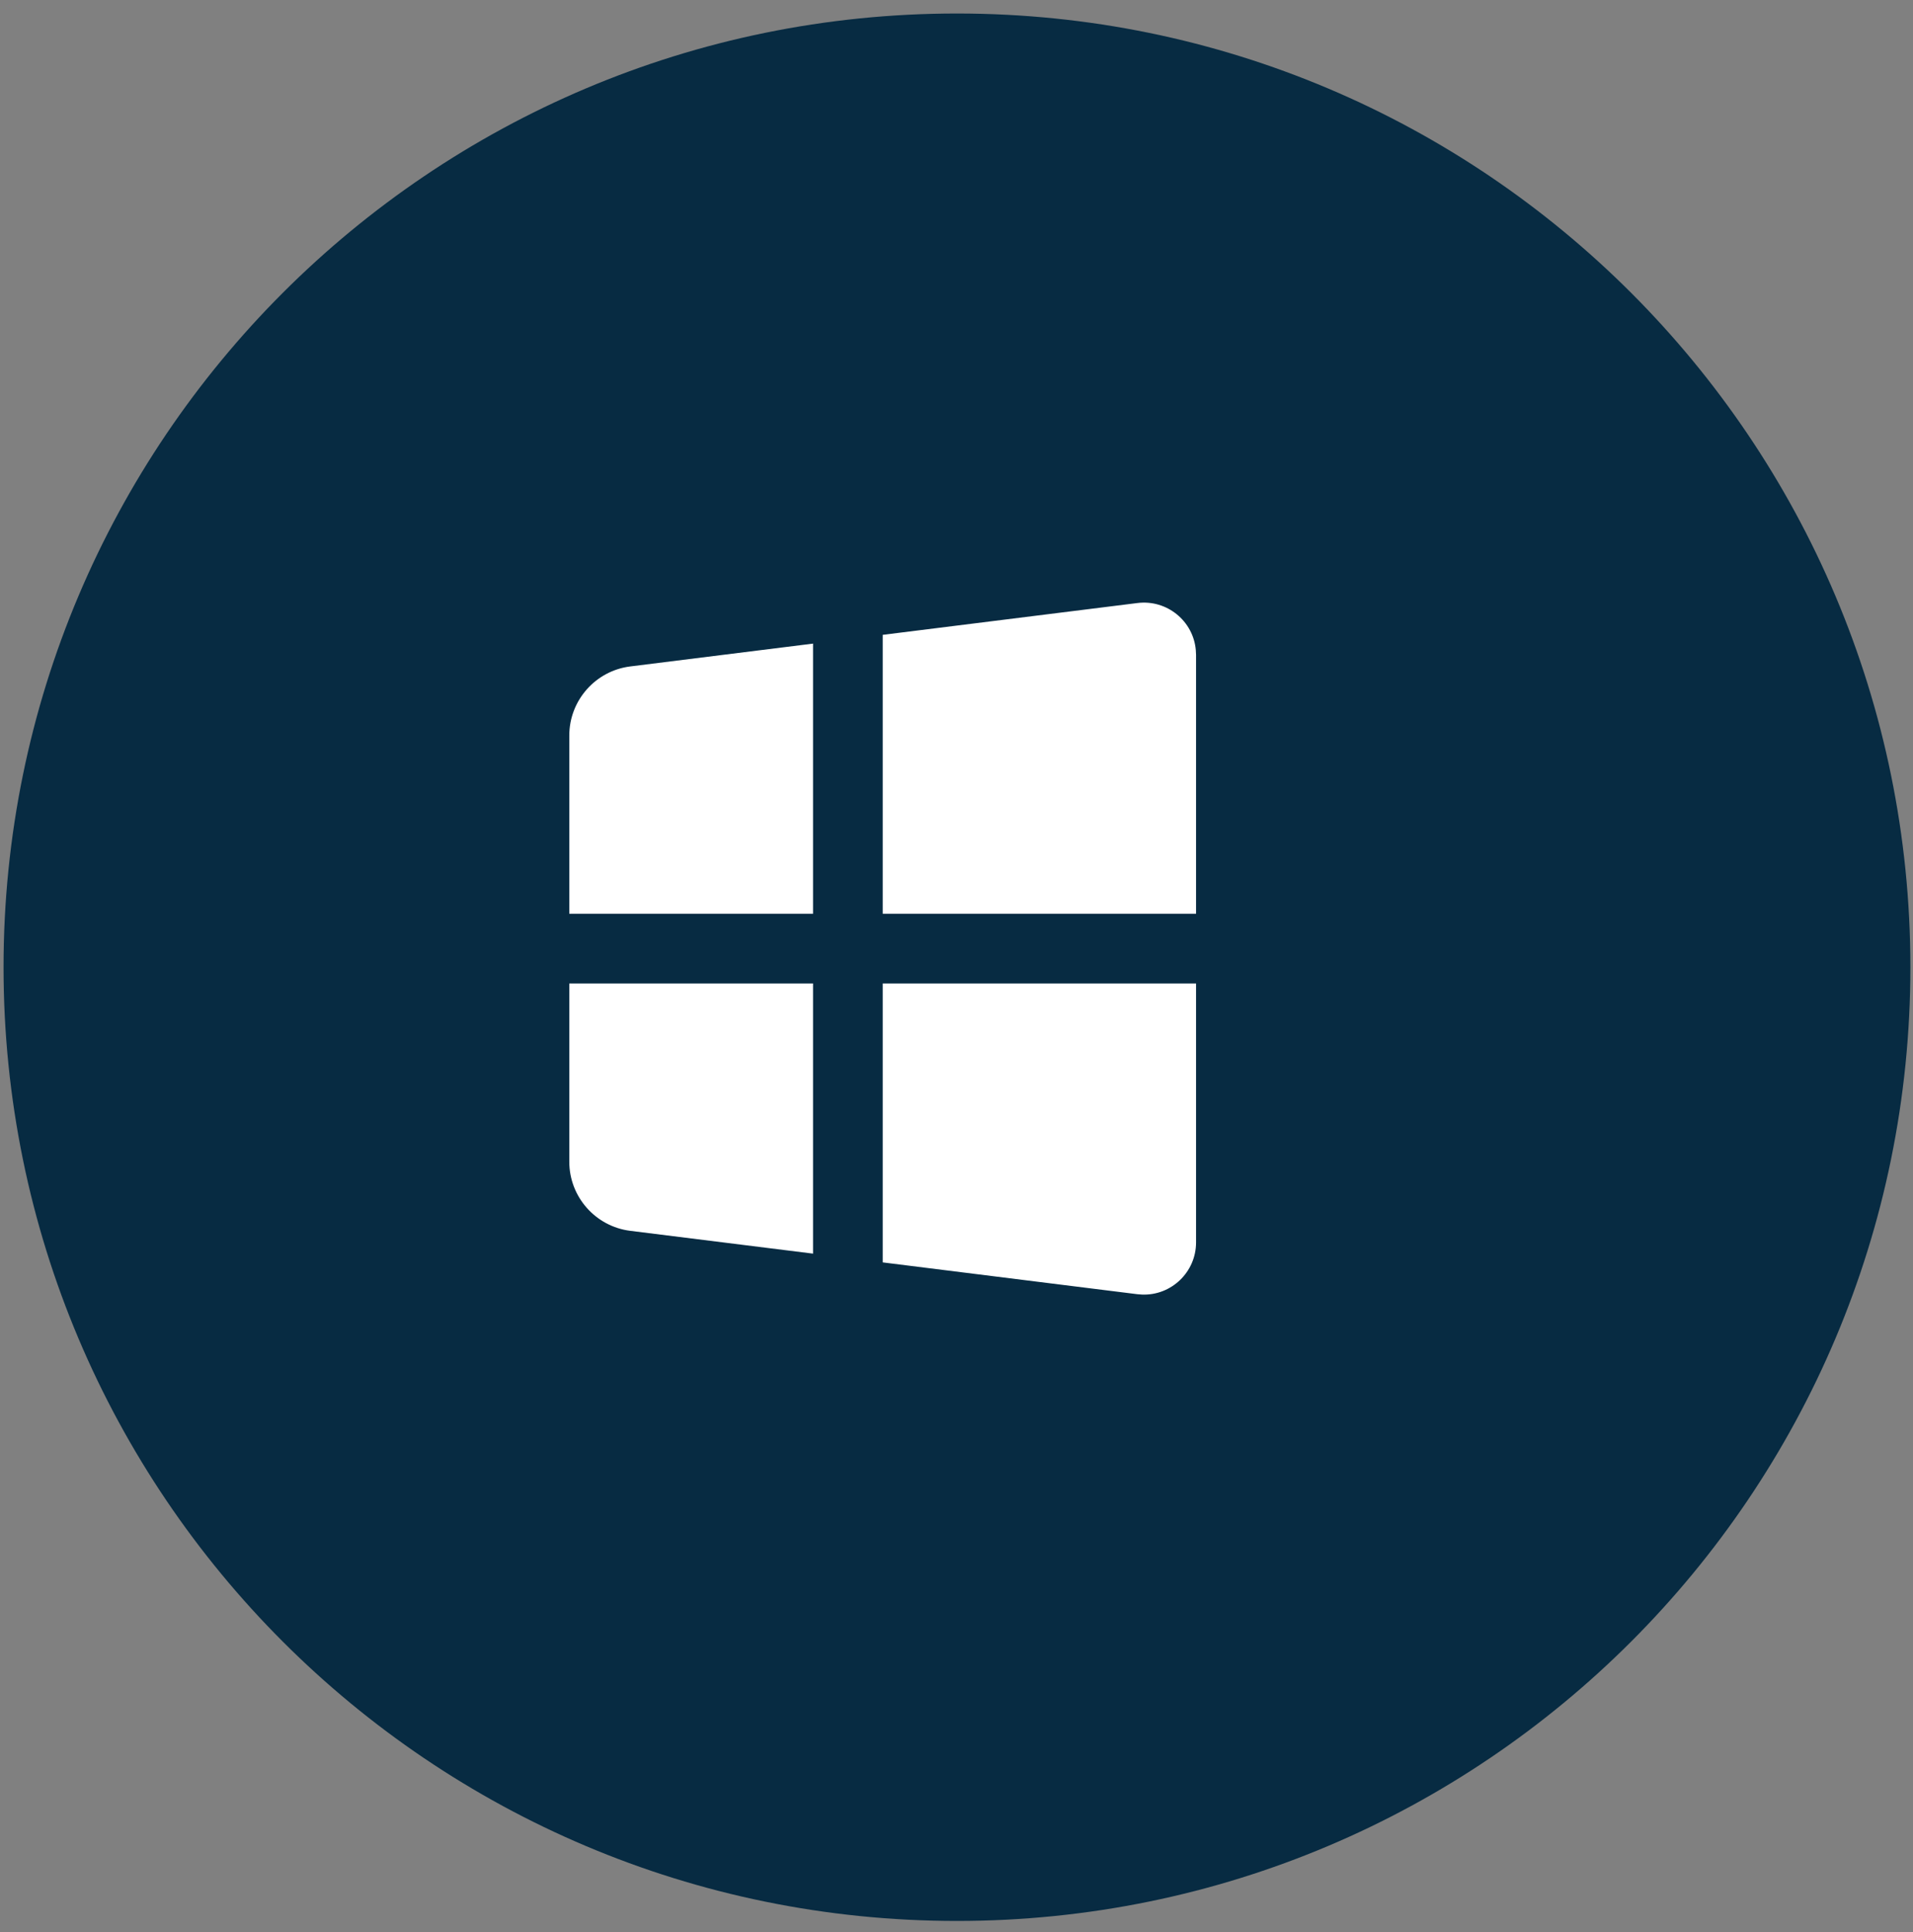 <svg width="103" height="104" viewBox="0 0 103 104" fill="none" xmlns="http://www.w3.org/2000/svg">
<rect x="0" y="0" width="103" height="104" fill="#808080" stroke="none"/>
<path d="M51.525 103.394C79.876 103.394 102.859 80.412 102.859 52.06C102.859 23.709 79.876 0.727 51.525 0.727C23.174 0.727 0.191 23.709 0.191 52.06C0.191 80.412 23.174 103.394 51.525 103.394Z" fill="#072B42"/>
<path d="M64.398 52.935V66.872C64.398 68.477 63.057 69.742 61.49 69.679L61.238 69.66L47.528 67.948V52.935H64.398ZM43.776 52.935V67.476L33.938 66.249C32.062 66.016 30.652 64.417 30.652 62.528V52.935H43.776ZM61.238 32.458C62.831 32.257 64.253 33.428 64.385 34.995L64.398 35.247V49.183H47.528V34.17L61.238 32.458ZM43.776 34.642V49.183H30.652V39.59C30.652 37.702 32.062 36.103 33.938 35.87L43.776 34.642Z" fill="white"/>
</svg>
